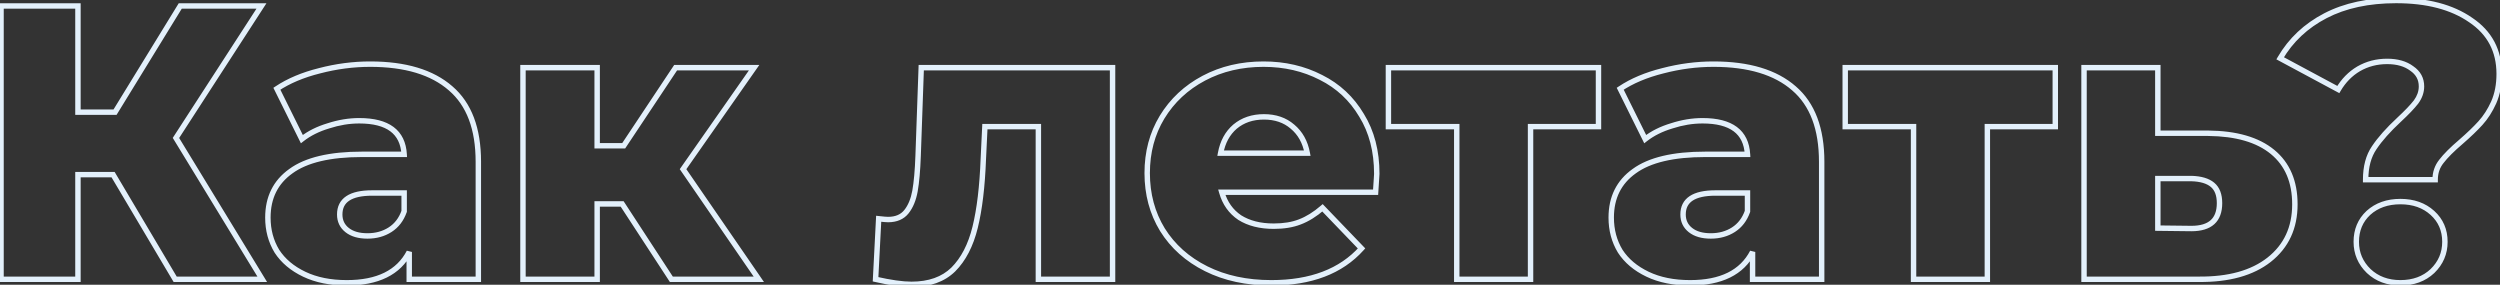 <svg width="922" height="105" viewBox="0 0 922 105" fill="none" xmlns="http://www.w3.org/2000/svg">
<rect x="0" y="0" width="922" height="105" fill="#333333" stroke="none"/>
<path d="M41.708 64.408L42.568 63.898L42.278 63.408H41.708V64.408ZM28.748 64.408V63.408H27.748V64.408H28.748ZM28.748 103V104H29.748V103H28.748ZM0.38 103H-0.62V104H0.38V103ZM0.38 2.2V1.2H-0.62V2.2H0.38ZM28.748 2.2H29.748V1.2H28.748V2.2ZM28.748 41.368H27.748V42.368H28.748V41.368ZM42.428 41.368V42.368H42.988L43.28 41.891L42.428 41.368ZM66.476 2.2V1.2H65.917L65.624 1.677L66.476 2.2ZM96.428 2.2L97.267 2.744L98.268 1.2H96.428V2.2ZM64.892 50.872L64.053 50.328L63.711 50.856L64.039 51.393L64.892 50.872ZM96.716 103V104H98.498L97.57 102.479L96.716 103ZM64.604 103L63.744 103.51L64.035 104H64.604V103ZM41.708 63.408H28.748V65.408H41.708V63.408ZM27.748 64.408V103H29.748V64.408H27.748ZM28.748 102H0.38V104H28.748V102ZM1.38 103V2.2H-0.62V103H1.38ZM0.38 3.2H28.748V1.2H0.38V3.2ZM27.748 2.2V41.368H29.748V2.2H27.748ZM28.748 42.368H42.428V40.368H28.748V42.368ZM43.28 41.891L67.329 2.723L65.624 1.677L41.576 40.845L43.28 41.891ZM66.476 3.2H96.428V1.2H66.476V3.2ZM95.589 1.656L64.053 50.328L65.731 51.416L97.267 2.744L95.589 1.656ZM64.039 51.393L95.863 103.521L97.57 102.479L65.746 50.351L64.039 51.393ZM96.716 102H64.604V104H96.716V102ZM65.464 102.49L42.568 63.898L40.848 64.918L63.744 103.51L65.464 102.49ZM166.188 32.584L165.531 33.337L165.537 33.343L166.188 32.584ZM176.412 103V104H177.412V103H176.412ZM150.924 103H149.924V104H150.924V103ZM150.924 92.92H151.924L150.037 92.459L150.924 92.92ZM112.188 101.128L112.62 100.226H112.62L112.188 101.128ZM102.108 92.632L101.253 93.15L101.261 93.163L101.269 93.176L102.108 92.632ZM107.292 63.112L107.872 63.927L107.881 63.92L107.292 63.112ZM149.052 56.92V57.92H150.112L150.051 56.862L149.052 56.92ZM121.116 46.408L121.404 47.366L121.415 47.363L121.425 47.359L121.116 46.408ZM111.324 51.304L110.429 51.748L110.975 52.85L111.942 52.09L111.324 51.304ZM102.108 32.728L101.554 31.896L100.821 32.384L101.213 33.172L102.108 32.728ZM117.804 26.104L118.047 27.074L118.057 27.072L117.804 26.104ZM143.868 84.712L144.407 85.554L143.868 84.712ZM149.052 77.944L149.995 78.278L150.052 78.116V77.944H149.052ZM149.052 71.176H150.052V70.176H149.052V71.176ZM128.028 84.856L127.409 85.641L128.028 84.856ZM136.524 24.656C149.346 24.656 158.962 27.601 165.531 33.337L166.846 31.831C159.783 25.663 149.623 22.656 136.524 22.656V24.656ZM165.537 33.343C172.06 38.947 175.412 47.646 175.412 59.656H177.412C177.412 47.282 173.949 37.933 166.84 31.826L165.537 33.343ZM175.412 59.656V103H177.412V59.656H175.412ZM176.412 102H150.924V104H176.412V102ZM151.924 103V92.92H149.924V103H151.924ZM150.037 92.459C146.331 99.6 139.081 103.296 127.884 103.296V105.296C139.536 105.296 147.646 101.408 151.812 93.381L150.037 92.459ZM127.884 103.296C121.951 103.296 116.873 102.26 112.62 100.226L111.757 102.03C116.336 104.22 121.721 105.296 127.884 105.296V103.296ZM112.62 100.226C108.344 98.181 105.136 95.462 102.947 92.088L101.269 93.176C103.689 96.906 107.201 99.851 111.757 102.03L112.62 100.226ZM102.964 92.114C100.858 88.635 99.796 84.689 99.796 80.248H97.796C97.796 85.023 98.943 89.333 101.253 93.15L102.964 92.114ZM99.796 80.248C99.796 73.156 102.491 67.757 107.872 63.927L106.712 62.297C100.766 66.531 97.796 72.556 97.796 80.248H99.796ZM107.881 63.92C113.292 59.977 121.773 57.92 133.5 57.92V55.92C121.612 55.92 112.62 57.992 106.703 62.304L107.881 63.92ZM133.5 57.92H149.052V55.92H133.5V57.92ZM150.051 56.862C149.797 52.504 148.195 49.107 145.151 46.831C142.148 44.585 137.88 43.536 132.492 43.536V45.536C137.665 45.536 141.437 46.551 143.953 48.433C146.43 50.285 147.827 53.08 148.054 56.978L150.051 56.862ZM132.492 43.536C128.635 43.536 124.739 44.179 120.807 45.457L121.425 47.359C125.173 46.141 128.861 45.536 132.492 45.536V43.536ZM120.829 45.45C116.889 46.632 113.508 48.316 110.707 50.518L111.942 52.09C114.516 50.068 117.663 48.488 121.404 47.366L120.829 45.45ZM112.22 50.86L103.004 32.284L101.213 33.172L110.429 51.748L112.22 50.86ZM102.663 33.56C106.869 30.756 111.99 28.588 118.047 27.074L117.562 25.134C111.33 26.692 105.987 28.94 101.554 31.896L102.663 33.56ZM118.057 27.072C124.218 25.46 130.373 24.656 136.524 24.656V22.656C130.196 22.656 123.871 23.484 117.551 25.137L118.057 27.072ZM135.516 88.016C138.853 88.016 141.829 87.205 144.407 85.554L143.329 83.87C141.108 85.291 138.515 86.016 135.516 86.016V88.016ZM144.407 85.554C147.015 83.885 148.873 81.44 149.995 78.278L148.11 77.61C147.12 80.4 145.522 82.466 143.329 83.87L144.407 85.554ZM150.052 77.944V71.176H148.052V77.944H150.052ZM149.052 70.176H137.244V72.176H149.052V70.176ZM137.244 70.176C133.182 70.176 129.96 70.843 127.728 72.322C125.424 73.849 124.292 76.162 124.292 79.096H126.292C126.292 76.75 127.153 75.103 128.833 73.99C130.585 72.829 133.339 72.176 137.244 72.176V70.176ZM124.292 79.096C124.292 81.79 125.336 84.004 127.409 85.641L128.648 84.071C127.073 82.828 126.292 81.202 126.292 79.096H124.292ZM127.409 85.641C129.464 87.263 132.204 88.016 135.516 88.016V86.016C132.492 86.016 130.241 85.329 128.648 84.071L127.409 85.641ZM229.448 75.208L230.286 74.661L229.99 74.208H229.448V75.208ZM220.232 75.208V74.208H219.232V75.208H220.232ZM220.232 103V104H221.232V103H220.232ZM192.872 103H191.872V104H192.872V103ZM192.872 24.952V23.952H191.872V24.952H192.872ZM220.232 24.952H221.232V23.952H220.232V24.952ZM220.232 53.752H219.232V54.752H220.232V53.752ZM230.024 53.752V54.752H230.56L230.857 54.306L230.024 53.752ZM249.176 24.952V23.952H248.64L248.344 24.398L249.176 24.952ZM278.12 24.952L278.939 25.526L280.041 23.952H278.12V24.952ZM251.912 62.392L251.093 61.819L250.695 62.387L251.088 62.959L251.912 62.392ZM279.848 103V104H281.75L280.672 102.433L279.848 103ZM247.592 103L246.755 103.547L247.051 104H247.592V103ZM229.448 74.208H220.232V76.208H229.448V74.208ZM219.232 75.208V103H221.232V75.208H219.232ZM220.232 102H192.872V104H220.232V102ZM193.872 103V24.952H191.872V103H193.872ZM192.872 25.952H220.232V23.952H192.872V25.952ZM219.232 24.952V53.752H221.232V24.952H219.232ZM220.232 54.752H230.024V52.752H220.232V54.752ZM230.857 54.306L250.009 25.506L248.344 24.398L229.192 53.198L230.857 54.306ZM249.176 25.952H278.12V23.952H249.176V25.952ZM277.301 24.378L251.093 61.819L252.731 62.965L278.939 25.526L277.301 24.378ZM251.088 62.959L279.024 103.567L280.672 102.433L252.736 61.825L251.088 62.959ZM279.848 102H247.592V104H279.848V102ZM248.43 102.453L230.286 74.661L228.611 75.755L246.755 103.547L248.43 102.453ZM410.313 24.952H411.313V23.952H410.313V24.952ZM410.313 103V104H411.313V103H410.313ZM382.953 103H381.953V104H382.953V103ZM382.953 46.696H383.953V45.696H382.953V46.696ZM363.225 46.696V45.696H362.272L362.227 46.648L363.225 46.696ZM362.649 58.648L361.65 58.6L361.65 58.61L362.649 58.648ZM359.625 83.848L358.654 83.609L359.625 83.848ZM351.561 99.4L352.259 100.116L352.268 100.107L351.561 99.4ZM322.905 103L321.907 102.948L321.863 103.788L322.683 103.975L322.905 103ZM324.057 80.68L324.168 79.686L323.113 79.569L323.059 80.629L324.057 80.68ZM334.281 78.088L335.062 78.713L334.281 78.088ZM337.449 70.456L338.433 70.635L338.434 70.63L337.449 70.456ZM338.601 57.496L339.601 57.532V57.531L338.601 57.496ZM339.753 24.952V23.952H338.788L338.754 24.917L339.753 24.952ZM409.313 24.952V103H411.313V24.952H409.313ZM410.313 102H382.953V104H410.313V102ZM383.953 103V46.696H381.953V103H383.953ZM382.953 45.696H363.225V47.696H382.953V45.696ZM362.227 46.648L361.651 58.6L363.648 58.696L364.224 46.744L362.227 46.648ZM361.65 58.61C361.268 68.748 360.264 77.075 358.654 83.609L360.596 84.087C362.25 77.374 363.263 68.9 363.649 58.686L361.65 58.61ZM358.654 83.609C357.054 90.106 354.437 95.11 350.854 98.693L352.268 100.107C356.174 96.202 358.933 90.838 360.596 84.087L358.654 83.609ZM350.864 98.684C347.35 102.107 342.489 103.872 336.153 103.872V105.872C342.874 105.872 348.285 103.989 352.259 100.116L350.864 98.684ZM336.153 103.872C332.901 103.872 328.568 103.266 323.128 102.025L322.683 103.975C328.186 105.23 332.685 105.872 336.153 105.872V103.872ZM323.904 103.052L325.056 80.731L323.059 80.629L321.907 102.948L323.904 103.052ZM323.947 81.674C325.665 81.865 326.873 81.968 327.513 81.968V79.968C327.002 79.968 325.905 79.879 324.168 79.686L323.947 81.674ZM327.513 81.968C330.722 81.968 333.296 80.92 335.062 78.713L333.501 77.463C332.194 79.096 330.256 79.968 327.513 79.968V81.968ZM335.062 78.713C336.729 76.629 337.836 73.917 338.433 70.635L336.466 70.277C335.91 73.331 334.906 75.707 333.501 77.463L335.062 78.713ZM338.434 70.63C339.022 67.301 339.408 62.929 339.601 57.532L337.602 57.46C337.411 62.815 337.029 67.083 336.465 70.282L338.434 70.63ZM339.601 57.531L340.753 24.987L338.754 24.917L337.602 57.461L339.601 57.531ZM339.753 25.952H410.313V23.952H339.753V25.952ZM507.324 70.888V71.888H508.26L508.322 70.954L507.324 70.888ZM450.588 70.888V69.888H449.263L449.627 71.163L450.588 70.888ZM457.212 80.248L456.652 81.076L456.666 81.086L456.68 81.095L457.212 80.248ZM479.388 81.832L479.034 80.897L479.023 80.901L479.388 81.832ZM487.74 76.648L488.461 75.955L487.805 75.272L487.087 75.891L487.74 76.648ZM502.14 91.624L502.885 92.292L503.505 91.601L502.861 90.931L502.14 91.624ZM444.828 99.112L445.276 98.218L444.828 99.112ZM428.7 84.712L427.846 85.232L427.852 85.242L428.7 84.712ZM428.556 43.24L427.702 42.72L427.7 42.724L428.556 43.24ZM443.964 28.84L443.496 27.956L443.964 28.84ZM487.164 28.552L486.706 29.441L486.717 29.446L487.164 28.552ZM502.14 42.52L501.281 43.031L501.285 43.038L501.29 43.046L502.14 42.52ZM455.484 46.696L454.844 45.928L454.838 45.933L454.831 45.939L455.484 46.696ZM450.156 56.488L449.173 56.305L448.953 57.488H450.156V56.488ZM482.124 56.488V57.488H483.328L483.108 56.305L482.124 56.488ZM476.652 46.696L475.999 47.453L476.006 47.459L476.012 47.464L476.652 46.696ZM506.756 64.12C506.756 64.113 506.756 64.141 506.751 64.238C506.747 64.323 506.74 64.44 506.731 64.592C506.713 64.896 506.686 65.329 506.65 65.892C506.578 67.019 506.471 68.662 506.327 70.822L508.322 70.954C508.608 66.671 508.756 64.356 508.756 64.12H506.756ZM507.324 69.888H450.588V71.888H507.324V69.888ZM449.627 71.163C450.839 75.405 453.18 78.728 456.652 81.076L457.773 79.42C454.716 77.352 452.642 74.435 451.55 70.613L449.627 71.163ZM456.68 81.095C460.236 83.33 464.608 84.416 469.74 84.416V82.416C464.888 82.416 460.909 81.39 457.745 79.401L456.68 81.095ZM469.74 84.416C473.574 84.416 476.921 83.876 479.754 82.763L479.023 80.901C476.48 81.9 473.395 82.416 469.74 82.416V84.416ZM479.743 82.767C482.658 81.661 485.541 79.864 488.393 77.405L487.087 75.891C484.372 78.232 481.687 79.891 479.034 80.897L479.743 82.767ZM487.02 77.341L501.42 92.317L502.861 90.931L488.461 75.955L487.02 77.341ZM501.396 90.956C494.053 99.136 483.271 103.296 468.876 103.296V105.296C483.666 105.296 495.06 101.008 502.885 92.292L501.396 90.956ZM468.876 103.296C459.884 103.296 452.026 101.593 445.276 98.218L444.381 100.006C451.455 103.543 459.629 105.296 468.876 105.296V103.296ZM445.276 98.218C438.517 94.838 433.284 90.159 429.548 84.182L427.852 85.242C431.796 91.552 437.316 96.474 444.381 100.006L445.276 98.218ZM429.554 84.192C425.914 78.217 424.084 71.44 424.084 63.832H422.084C422.084 71.776 423.999 78.919 427.846 85.232L429.554 84.192ZM424.084 63.832C424.084 56.318 425.867 49.635 429.413 43.757L427.7 42.724C423.95 48.941 422.084 55.986 422.084 63.832H424.084ZM429.41 43.76C433.058 37.774 438.059 33.098 444.432 29.724L443.496 27.956C436.814 31.494 431.543 36.418 427.702 42.72L429.41 43.76ZM444.432 29.724C450.801 26.352 457.982 24.656 465.996 24.656V22.656C457.691 22.656 450.183 24.416 443.496 27.956L444.432 29.724ZM465.996 24.656C473.628 24.656 480.525 26.256 486.706 29.441L487.622 27.663C481.132 24.32 473.917 22.656 465.996 22.656V24.656ZM486.717 29.446C492.88 32.528 497.73 37.05 501.281 43.031L503 42.01C499.255 35.702 494.121 30.912 487.612 27.658L486.717 29.446ZM501.29 43.046C504.92 48.91 506.756 55.921 506.756 64.12H508.756C508.756 55.615 506.849 48.225 502.991 41.994L501.29 43.046ZM466.14 42.096C461.714 42.096 457.927 43.359 454.844 45.928L456.125 47.464C458.802 45.233 462.119 44.096 466.14 44.096V42.096ZM454.831 45.939C451.851 48.508 449.977 51.987 449.173 56.305L451.139 56.671C451.872 52.733 453.55 49.684 456.137 47.453L454.831 45.939ZM450.156 57.488H482.124V55.488H450.156V57.488ZM483.108 56.305C482.302 51.977 480.373 48.495 477.293 45.928L476.012 47.464C478.692 49.697 480.41 52.743 481.141 56.671L483.108 56.305ZM477.305 45.939C474.313 43.359 470.566 42.096 466.14 42.096V44.096C470.163 44.096 473.424 45.233 475.999 47.453L477.305 45.939ZM589.521 46.696V47.696H590.521V46.696H589.521ZM564.465 46.696V45.696H563.465V46.696H564.465ZM564.465 103V104H565.465V103H564.465ZM537.249 103H536.249V104H537.249V103ZM537.249 46.696H538.249V45.696H537.249V46.696ZM512.049 46.696H511.049V47.696H512.049V46.696ZM512.049 24.952V23.952H511.049V24.952H512.049ZM589.521 24.952H590.521V23.952H589.521V24.952ZM589.521 45.696H564.465V47.696H589.521V45.696ZM563.465 46.696V103H565.465V46.696H563.465ZM564.465 102H537.249V104H564.465V102ZM538.249 103V46.696H536.249V103H538.249ZM537.249 45.696H512.049V47.696H537.249V45.696ZM513.049 46.696V24.952H511.049V46.696H513.049ZM512.049 25.952H589.521V23.952H512.049V25.952ZM588.521 24.952V46.696H590.521V24.952H588.521ZM661.61 32.584L660.952 33.337L660.959 33.343L661.61 32.584ZM671.834 103V104H672.834V103H671.834ZM646.346 103H645.346V104H646.346V103ZM646.346 92.92H647.346L645.459 92.459L646.346 92.92ZM607.61 101.128L608.042 100.226L607.61 101.128ZM597.53 92.632L596.675 93.15L596.683 93.163L596.691 93.176L597.53 92.632ZM602.714 63.112L603.294 63.927L603.303 63.92L602.714 63.112ZM644.474 56.92V57.92H645.534L645.473 56.862L644.474 56.92ZM616.538 46.408L616.826 47.366L616.836 47.363L616.847 47.359L616.538 46.408ZM606.746 51.304L605.85 51.748L606.397 52.85L607.364 52.09L606.746 51.304ZM597.53 32.728L596.976 31.896L596.243 32.384L596.634 33.172L597.53 32.728ZM613.226 26.104L613.469 27.074L613.479 27.072L613.226 26.104ZM639.29 84.712L639.829 85.554L639.29 84.712ZM644.474 77.944L645.417 78.278L645.474 78.116V77.944H644.474ZM644.474 71.176H645.474V70.176H644.474V71.176ZM623.45 84.856L622.831 85.641L623.45 84.856ZM631.946 24.656C644.768 24.656 654.384 27.601 660.953 33.337L662.268 31.831C655.205 25.663 645.045 22.656 631.946 22.656V24.656ZM660.959 33.343C667.482 38.947 670.834 47.646 670.834 59.656H672.834C672.834 47.282 669.37 37.933 662.262 31.826L660.959 33.343ZM670.834 59.656V103H672.834V59.656H670.834ZM671.834 102H646.346V104H671.834V102ZM647.346 103V92.92H645.346V103H647.346ZM645.459 92.459C641.753 99.6 634.503 103.296 623.306 103.296V105.296C634.958 105.296 643.068 101.408 647.234 93.381L645.459 92.459ZM623.306 103.296C617.373 103.296 612.295 102.26 608.042 100.226L607.179 102.03C611.757 104.22 617.143 105.296 623.306 105.296V103.296ZM608.042 100.226C603.766 98.181 600.558 95.462 598.369 92.088L596.691 93.176C599.11 96.906 602.623 99.851 607.179 102.03L608.042 100.226ZM598.386 92.114C596.28 88.635 595.218 84.689 595.218 80.248H593.218C593.218 85.023 594.365 89.333 596.675 93.15L598.386 92.114ZM595.218 80.248C595.218 73.156 597.913 67.757 603.294 63.927L602.134 62.297C596.188 66.531 593.218 72.556 593.218 80.248H595.218ZM603.303 63.92C608.714 59.977 617.195 57.92 628.922 57.92V55.92C617.033 55.92 608.042 57.992 602.125 62.304L603.303 63.92ZM628.922 57.92H644.474V55.92H628.922V57.92ZM645.473 56.862C645.219 52.504 643.617 49.107 640.573 46.831C637.57 44.585 633.302 43.536 627.914 43.536V45.536C633.087 45.536 636.858 46.551 639.375 48.433C641.852 50.285 643.249 53.08 643.476 56.978L645.473 56.862ZM627.914 43.536C624.057 43.536 620.161 44.179 616.229 45.457L616.847 47.359C620.595 46.141 624.283 45.536 627.914 45.536V43.536ZM616.251 45.45C612.311 46.632 608.93 48.316 606.128 50.518L607.364 52.09C609.938 50.068 613.085 48.488 616.826 47.366L616.251 45.45ZM607.642 50.86L598.426 32.284L596.634 33.172L605.85 51.748L607.642 50.86ZM598.085 33.56C602.291 30.756 607.412 28.588 613.469 27.074L612.984 25.134C606.752 26.692 601.409 28.94 596.976 31.896L598.085 33.56ZM613.479 27.072C619.639 25.46 625.794 24.656 631.946 24.656V22.656C625.618 22.656 619.293 23.484 612.973 25.137L613.479 27.072ZM630.938 88.016C634.275 88.016 637.251 87.205 639.829 85.554L638.751 83.87C636.53 85.291 633.937 86.016 630.938 86.016V88.016ZM639.829 85.554C642.437 83.885 644.295 81.44 645.417 78.278L643.532 77.61C642.542 80.4 640.944 82.466 638.751 83.87L639.829 85.554ZM645.474 77.944V71.176H643.474V77.944H645.474ZM644.474 70.176H632.666V72.176H644.474V70.176ZM632.666 70.176C628.604 70.176 625.382 70.843 623.15 72.322C620.845 73.849 619.714 76.162 619.714 79.096H621.714C621.714 76.75 622.575 75.103 624.255 73.99C626.007 72.829 628.761 72.176 632.666 72.176V70.176ZM619.714 79.096C619.714 81.79 620.757 84.004 622.831 85.641L624.07 84.071C622.495 82.828 621.714 81.202 621.714 79.096H619.714ZM622.831 85.641C624.886 87.263 627.626 88.016 630.938 88.016V86.016C627.914 86.016 625.663 85.329 624.07 84.071L622.831 85.641ZM757.99 46.696V47.696H758.99V46.696H757.99ZM732.934 46.696V45.696H731.934V46.696H732.934ZM732.934 103V104H733.934V103H732.934ZM705.718 103H704.718V104H705.718V103ZM705.718 46.696H706.718V45.696H705.718V46.696ZM680.518 46.696H679.518V47.696H680.518V46.696ZM680.518 24.952V23.952H679.518V24.952H680.518ZM757.99 24.952H758.99V23.952H757.99V24.952ZM757.99 45.696H732.934V47.696H757.99V45.696ZM731.934 46.696V103H733.934V46.696H731.934ZM732.934 102H705.718V104H732.934V102ZM706.718 103V46.696H704.718V103H706.718ZM705.718 45.696H680.518V47.696H705.718V45.696ZM681.518 46.696V24.952H679.518V46.696H681.518ZM680.518 25.952H757.99V23.952H680.518V25.952ZM756.99 24.952V46.696H758.99V24.952H756.99ZM814.383 49.144L814.392 48.144H814.383V49.144ZM838.143 56.056L838.779 55.285L838.143 56.056ZM836.847 95.8L837.464 96.587L837.466 96.585L836.847 95.8ZM810.927 103L810.936 102H810.927V103ZM768.591 103H767.591V104H768.591V103ZM768.591 24.952V23.952H767.591V24.952H768.591ZM795.807 24.952H796.807V23.952H795.807V24.952ZM795.807 49.144H794.807V50.144H795.807V49.144ZM808.191 84.28L808.179 85.28H808.191V84.28ZM815.967 68.152L815.327 68.92L815.967 68.152ZM808.191 65.848L808.219 64.848L808.205 64.848H808.191V65.848ZM795.807 65.848V64.848H794.807V65.848H795.807ZM795.807 84.136H794.807V85.124L795.795 85.136L795.807 84.136ZM814.374 50.144C824.615 50.239 832.277 52.515 837.507 56.828L838.779 55.285C833.065 50.573 824.887 48.241 814.392 48.144L814.374 50.144ZM837.507 56.828C842.707 61.115 845.351 67.24 845.351 75.352H847.351C847.351 66.76 844.523 60.021 838.779 55.285L837.507 56.828ZM845.351 75.352C845.351 83.711 842.304 90.227 836.228 95.014L837.466 96.585C844.062 91.389 847.351 84.273 847.351 75.352H845.351ZM836.23 95.013C830.227 99.723 821.836 102.095 810.936 102L810.918 104C822.098 104.097 830.987 101.669 837.464 96.587L836.23 95.013ZM810.927 102H768.591V104H810.927V102ZM769.591 103V24.952H767.591V103H769.591ZM768.591 25.952H795.807V23.952H768.591V25.952ZM794.807 24.952V49.144H796.807V24.952H794.807ZM795.807 50.144H814.383V48.144H795.807V50.144ZM808.191 85.28C811.777 85.28 814.654 84.473 816.637 82.682C818.64 80.874 819.559 78.222 819.559 74.92H817.559C817.559 77.858 816.75 79.886 815.297 81.198C813.824 82.527 811.517 83.28 808.191 83.28V85.28ZM819.559 74.92C819.559 71.666 818.639 69.077 816.607 67.384L815.327 68.92C816.751 70.107 817.559 72.03 817.559 74.92H819.559ZM816.607 67.384C814.636 65.741 811.785 64.947 808.219 64.848L808.163 66.848C811.509 66.941 813.842 67.683 815.327 68.92L816.607 67.384ZM808.191 64.848H795.807V66.848H808.191V64.848ZM794.807 65.848V84.136H796.807V65.848H794.807ZM795.795 85.136L808.179 85.28L808.203 83.28L795.819 83.136L795.795 85.136ZM872.45 66.28H871.45V67.28H872.45V66.28ZM875.618 54.472L876.442 55.038L876.446 55.033L876.45 55.027L875.618 54.472ZM884.834 44.104L885.514 44.837L885.515 44.836L884.834 44.104ZM891.026 37.624L891.815 38.238L891.823 38.228L891.831 38.217L891.026 37.624ZM889.442 25.24L888.842 26.04L888.86 26.054L888.88 26.067L889.442 25.24ZM869.858 25.384L869.359 24.517L869.347 24.524L869.858 25.384ZM862.37 33.016L861.897 33.897L862.744 34.352L863.232 33.523L862.37 33.016ZM840.914 21.496L840.051 20.991L839.526 21.886L840.441 22.377L840.914 21.496ZM857.618 5.8L858.079 6.687L857.618 5.8ZM911.186 7.384L910.615 8.205L910.622 8.21L910.629 8.214L911.186 7.384ZM919.682 37.768L920.593 38.18L920.598 38.169L919.682 37.768ZM914.786 45.4L914.046 44.727L914.044 44.729L914.786 45.4ZM907.586 52.312L908.235 53.073L908.243 53.066L907.586 52.312ZM900.386 59.512L901.167 60.137L901.174 60.127L901.181 60.118L900.386 59.512ZM898.082 66.28V67.28H899.082V66.28H898.082ZM873.602 99.976L872.906 100.694L872.912 100.7L872.918 100.706L873.602 99.976ZM873.458 78.52L872.786 77.779L872.781 77.784L872.775 77.79L873.458 78.52ZM897.074 78.52L896.402 79.261L897.074 78.52ZM897.074 99.976L897.758 100.706L897.764 100.7L897.77 100.694L897.074 99.976ZM873.45 66.28C873.45 61.624 874.473 57.902 876.442 55.038L874.794 53.906C872.538 57.186 871.45 61.336 871.45 66.28H873.45ZM876.45 55.027C878.504 51.946 881.517 48.549 885.514 44.837L884.153 43.371C880.087 47.147 876.956 50.662 874.786 53.917L876.45 55.027ZM885.515 44.836C888.314 42.23 890.423 40.028 891.815 38.238L890.237 37.01C888.941 38.676 886.921 40.794 884.152 43.372L885.515 44.836ZM891.831 38.217C893.285 36.244 894.042 34.12 894.042 31.864H892.042C892.042 33.64 891.455 35.356 890.221 37.031L891.831 38.217ZM894.042 31.864C894.042 28.733 892.664 26.222 890.004 24.413L888.88 26.067C891.02 27.522 892.042 29.427 892.042 31.864H894.042ZM890.042 24.44C887.519 22.548 884.265 21.648 880.37 21.648V23.648C883.963 23.648 886.757 24.476 888.842 26.04L890.042 24.44ZM880.37 21.648C876.364 21.648 872.686 22.602 869.359 24.517L870.357 26.251C873.365 24.518 876.696 23.648 880.37 23.648V21.648ZM869.347 24.524C866.122 26.439 863.508 29.109 861.508 32.509L863.232 33.523C865.072 30.395 867.45 27.977 870.368 26.244L869.347 24.524ZM862.843 32.135L841.387 20.615L840.441 22.377L861.897 33.897L862.843 32.135ZM841.777 22.001C845.613 15.451 851.039 10.348 858.079 6.687L857.156 4.913C849.797 8.74 844.086 14.101 840.051 20.991L841.777 22.001ZM858.079 6.687C865.105 3.034 873.627 1.184 883.682 1.184V-0.816C873.385 -0.816 864.531 1.078 857.156 4.913L858.079 6.687ZM883.682 1.184C894.973 1.184 903.921 3.557 910.615 8.205L911.756 6.563C904.626 1.611 895.238 -0.816 883.682 -0.816V1.184ZM910.629 8.214C917.356 12.73 920.698 19.04 920.698 27.256H922.698C922.698 18.384 919.032 11.446 911.743 6.554L910.629 8.214ZM920.698 27.256C920.698 31.078 920.046 34.442 918.766 37.367L920.598 38.169C922.006 34.95 922.698 31.306 922.698 27.256H920.698ZM918.771 37.356C917.464 40.25 915.886 42.703 914.046 44.727L915.526 46.073C917.526 43.873 919.212 41.237 920.593 38.18L918.771 37.356ZM914.044 44.729C912.256 46.706 909.887 48.981 906.929 51.558L908.243 53.066C911.237 50.459 913.668 48.126 915.527 46.071L914.044 44.729ZM906.937 51.551C903.65 54.354 901.189 56.808 899.59 58.906L901.181 60.118C902.655 58.184 904.993 55.838 908.235 53.073L906.937 51.551ZM899.605 58.887C897.919 60.995 897.082 63.474 897.082 66.28H899.082C899.082 63.902 899.781 61.869 901.167 60.137L899.605 58.887ZM898.082 65.28H872.45V67.28H898.082V65.28ZM885.266 103.296C880.784 103.296 877.15 101.932 874.286 99.246L872.918 100.706C876.198 103.78 880.34 105.296 885.266 105.296V103.296ZM874.298 99.258C871.417 96.468 869.994 93.126 869.994 89.176H867.994C867.994 93.674 869.642 97.532 872.906 100.694L874.298 99.258ZM869.994 89.176C869.994 85.114 871.38 81.833 874.141 79.25L872.775 77.79C869.583 80.775 867.994 84.598 867.994 89.176H869.994ZM874.129 79.261C876.989 76.67 880.672 75.344 885.266 75.344V73.344C880.259 73.344 876.071 74.802 872.786 77.779L874.129 79.261ZM885.266 75.344C889.859 75.344 893.543 76.67 896.402 79.261L897.745 77.779C894.461 74.802 890.272 73.344 885.266 73.344V75.344ZM896.402 79.261C899.255 81.847 900.682 85.125 900.682 89.176H902.682C902.682 84.587 901.036 80.761 897.745 77.779L896.402 79.261ZM900.682 89.176C900.682 93.126 899.258 96.468 896.378 99.258L897.77 100.694C901.033 97.532 902.682 93.674 902.682 89.176H900.682ZM896.39 99.246C893.529 101.928 889.85 103.296 885.266 103.296V105.296C890.282 105.296 894.474 103.784 897.758 100.706L896.39 99.246Z" fill="#E3F0FB"/>
</svg>
